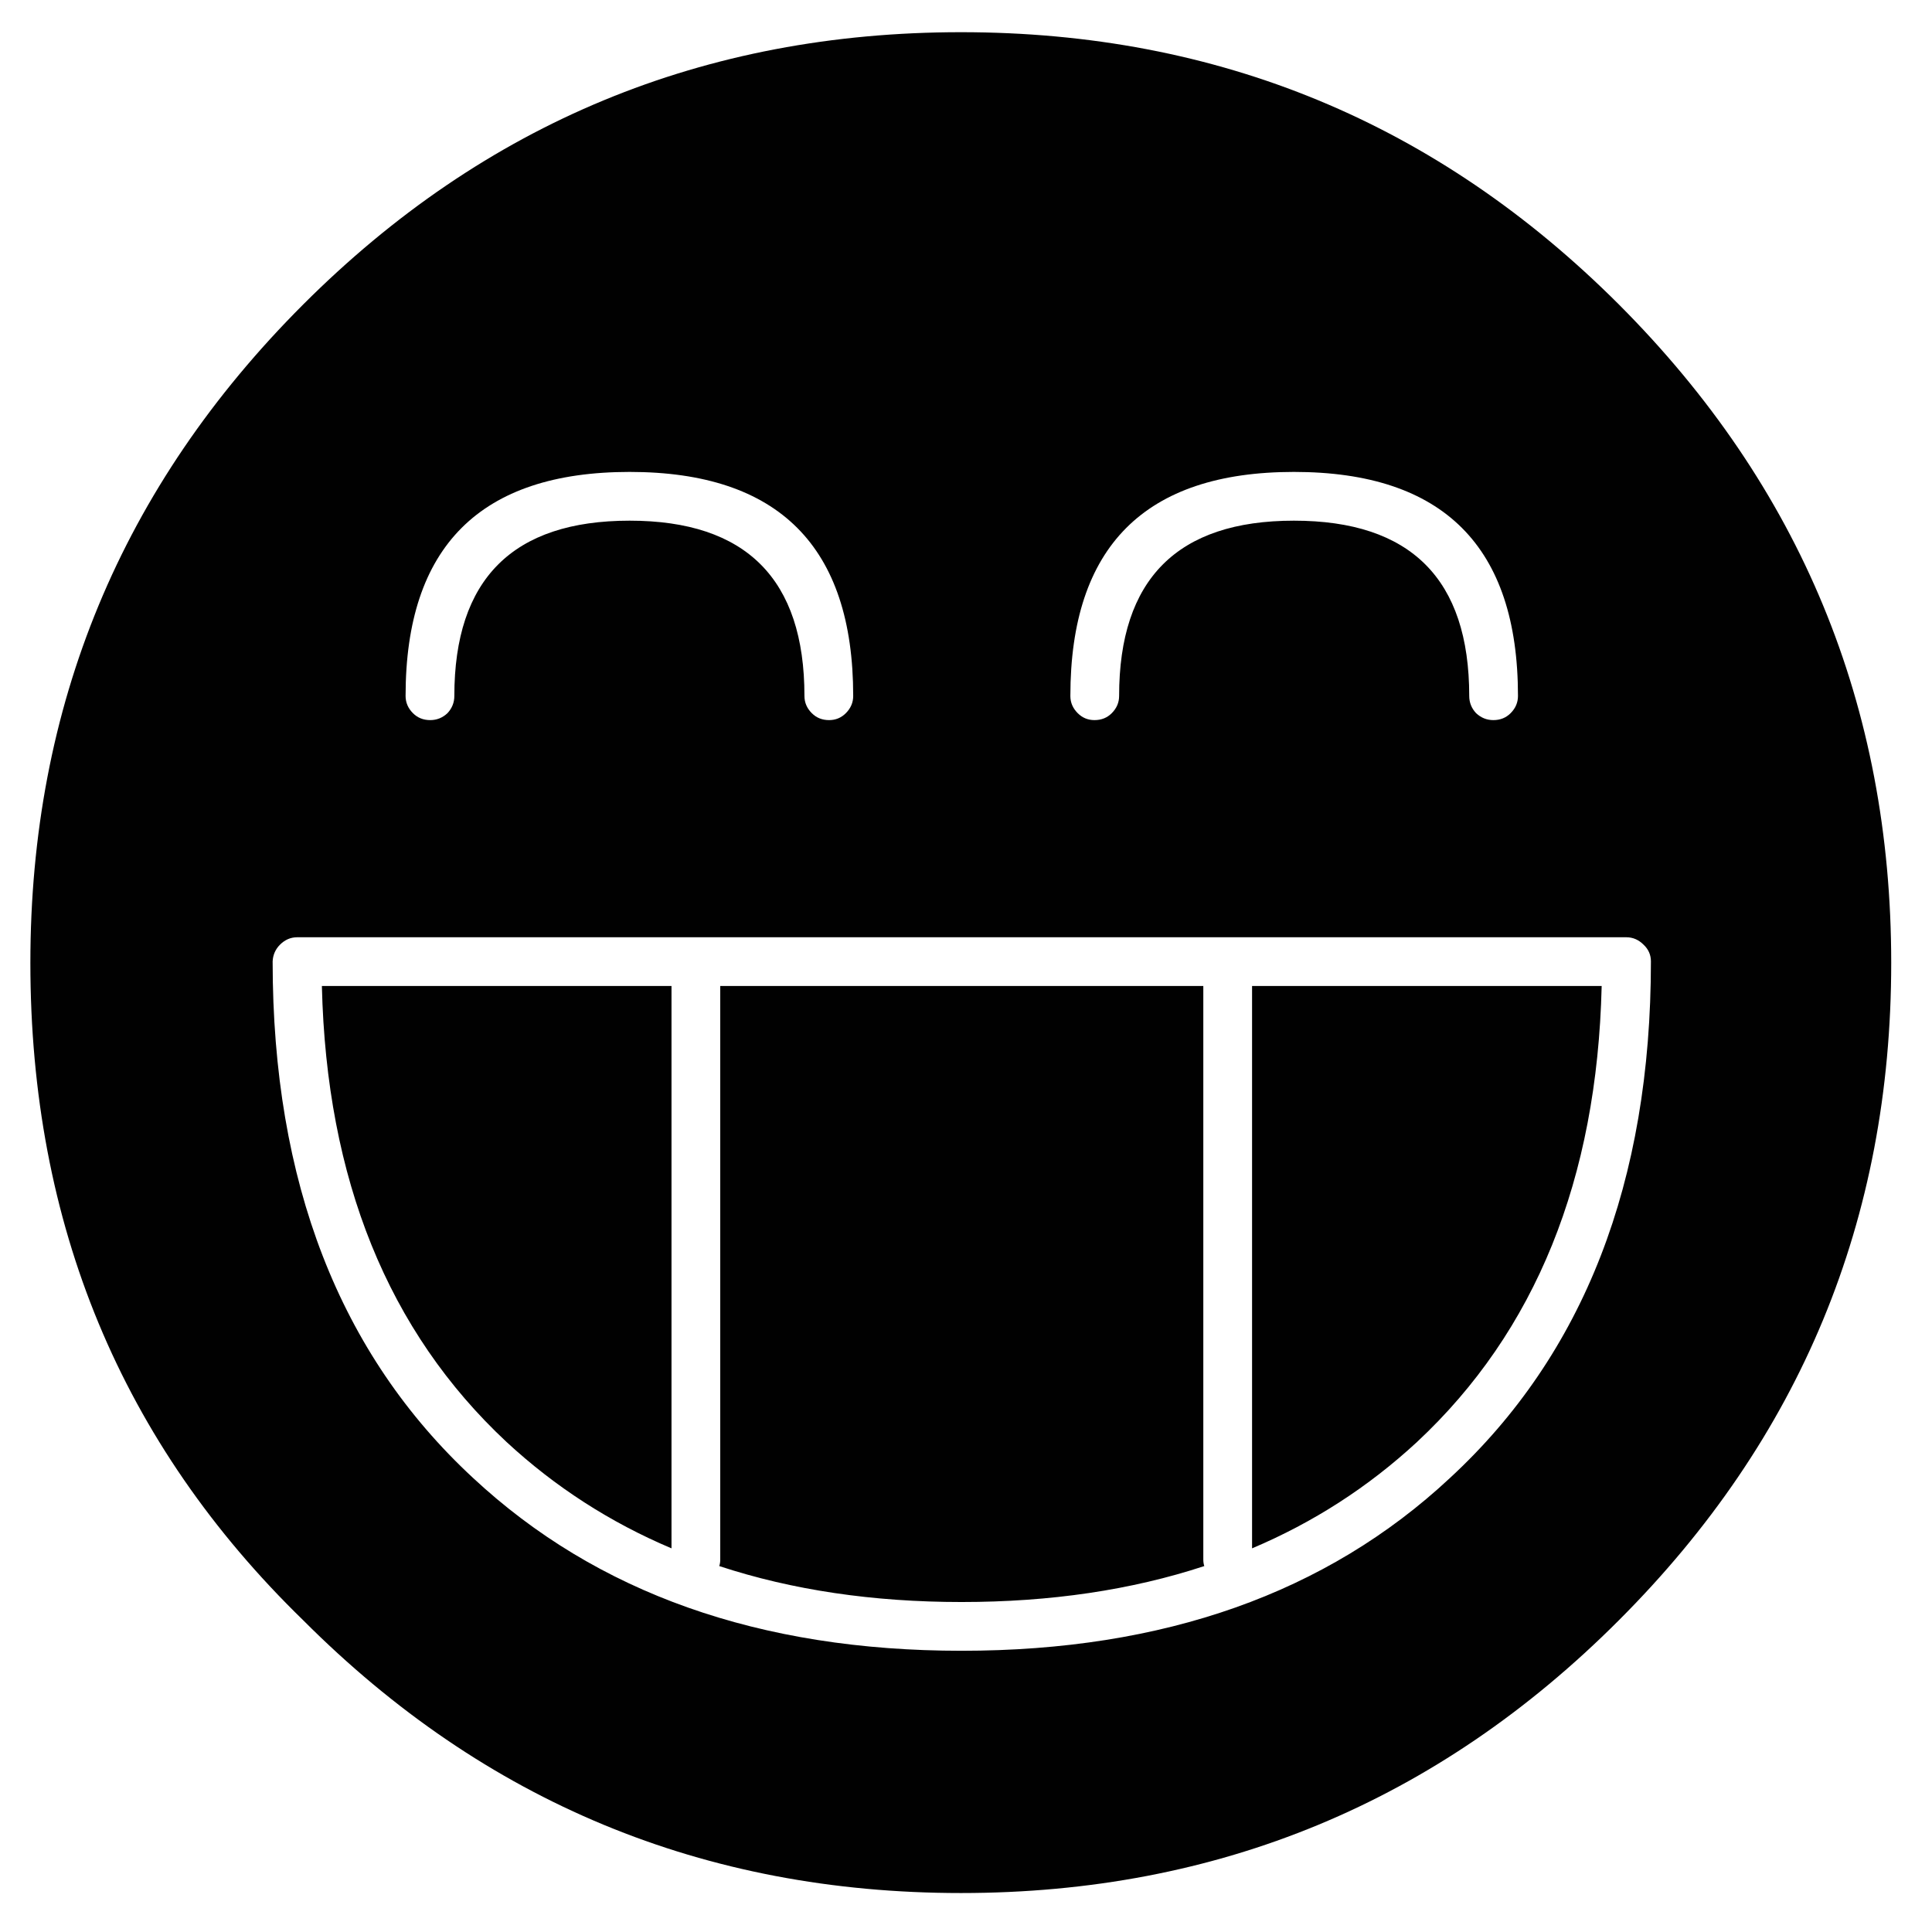 <?xml version="1.0" encoding="utf-8"?>
<!-- Generator: Adobe Illustrator 16.0.0, SVG Export Plug-In . SVG Version: 6.00 Build 0)  -->
<!DOCTYPE svg PUBLIC "-//W3C//DTD SVG 1.1//EN" "http://www.w3.org/Graphics/SVG/1.1/DTD/svg11.dtd">
<svg version="1.1" id="Layer_1" xmlns="http://www.w3.org/2000/svg" xmlns:xlink="http://www.w3.org/1999/xlink" x="0px" y="0px"
	 width="300px" height="300px" viewBox="0 0 300 300" enable-background="new 0 0 300 300" xml:space="preserve">
<path fill-rule="evenodd" clip-rule="evenodd" fill="#010101" d="M43.482,146.684c-0.714,0.713-1.096,1.581-1.147,2.6
	c0,34.256,10.373,60.992,31.121,80.209c19.217,17.893,44.5,26.838,75.851,26.838c31.399,0,56.683-8.945,75.851-26.838
	c20.796-19.217,31.196-45.953,31.196-80.209c0-1.019-0.383-1.886-1.147-2.6c-0.765-0.765-1.656-1.147-2.677-1.147H46.159
	C45.139,145.537,44.247,145.919,43.482,146.684z M64.127,110.746c0.713,0.714,1.606,1.071,2.676,1.071
	c1.02,0,1.911-0.356,2.675-1.071c0.714-0.765,1.071-1.657,1.071-2.676c0-18.147,9.073-27.22,27.22-27.22
	c18.097,0,27.145,9.073,27.145,27.22c0,1.02,0.382,1.912,1.147,2.676c0.714,0.714,1.606,1.071,2.676,1.071
	c1.02,0,1.886-0.356,2.6-1.071c0.765-0.765,1.147-1.657,1.147-2.676c0-23.193-11.572-34.79-34.715-34.79
	c-23.192,0-34.79,11.597-34.79,34.79C62.98,109.089,63.363,109.981,64.127,110.746z M104.27,153.106v87.32
	c-9.533-4.028-18.071-9.533-25.615-16.516c-18.402-17.181-27.96-40.781-28.674-70.805H104.27z M47.076,47.282
	C75.265,19.094,109.317,4.999,149.229,4.999c39.915,0,73.964,14.095,102.154,42.283c28.189,28.241,42.284,62.317,42.284,102.23
	c0,39.861-14.095,73.888-42.284,102.077c-28.189,28.24-62.239,42.36-102.154,42.36c-39.912,0-73.964-14.12-102.153-42.36
	c-28.24-27.476-42.36-61.501-42.36-102.077C4.716,109.6,18.836,75.523,47.076,47.282z M167.352,110.746
	c0.714,0.714,1.58,1.071,2.6,1.071c1.07,0,1.962-0.356,2.677-1.071c0.765-0.765,1.146-1.657,1.146-2.676
	c0-18.147,9.048-27.22,27.143-27.22c18.148,0,27.223,9.073,27.223,27.22c0,1.02,0.354,1.912,1.069,2.676
	c0.765,0.714,1.657,1.071,2.676,1.071c1.07,0,1.963-0.356,2.677-1.071c0.764-0.765,1.146-1.657,1.146-2.676
	c0-23.193-11.596-34.79-34.791-34.79c-23.142,0-34.713,11.597-34.713,34.79C166.204,109.089,166.586,109.981,167.352,110.746z
	 M248.707,153.106c-0.715,30.023-10.271,53.624-28.674,70.805c-7.544,6.982-16.081,12.487-25.613,16.516v-87.32H248.707z
	 M186.85,153.106v89.077c0,0.359,0.05,0.689,0.152,0.996c-11.316,3.722-23.882,5.582-37.695,5.582
	c-13.763,0-26.304-1.86-37.62-5.582c0.102-0.307,0.153-0.637,0.153-0.996v-89.077H186.85z"/>
</svg>
